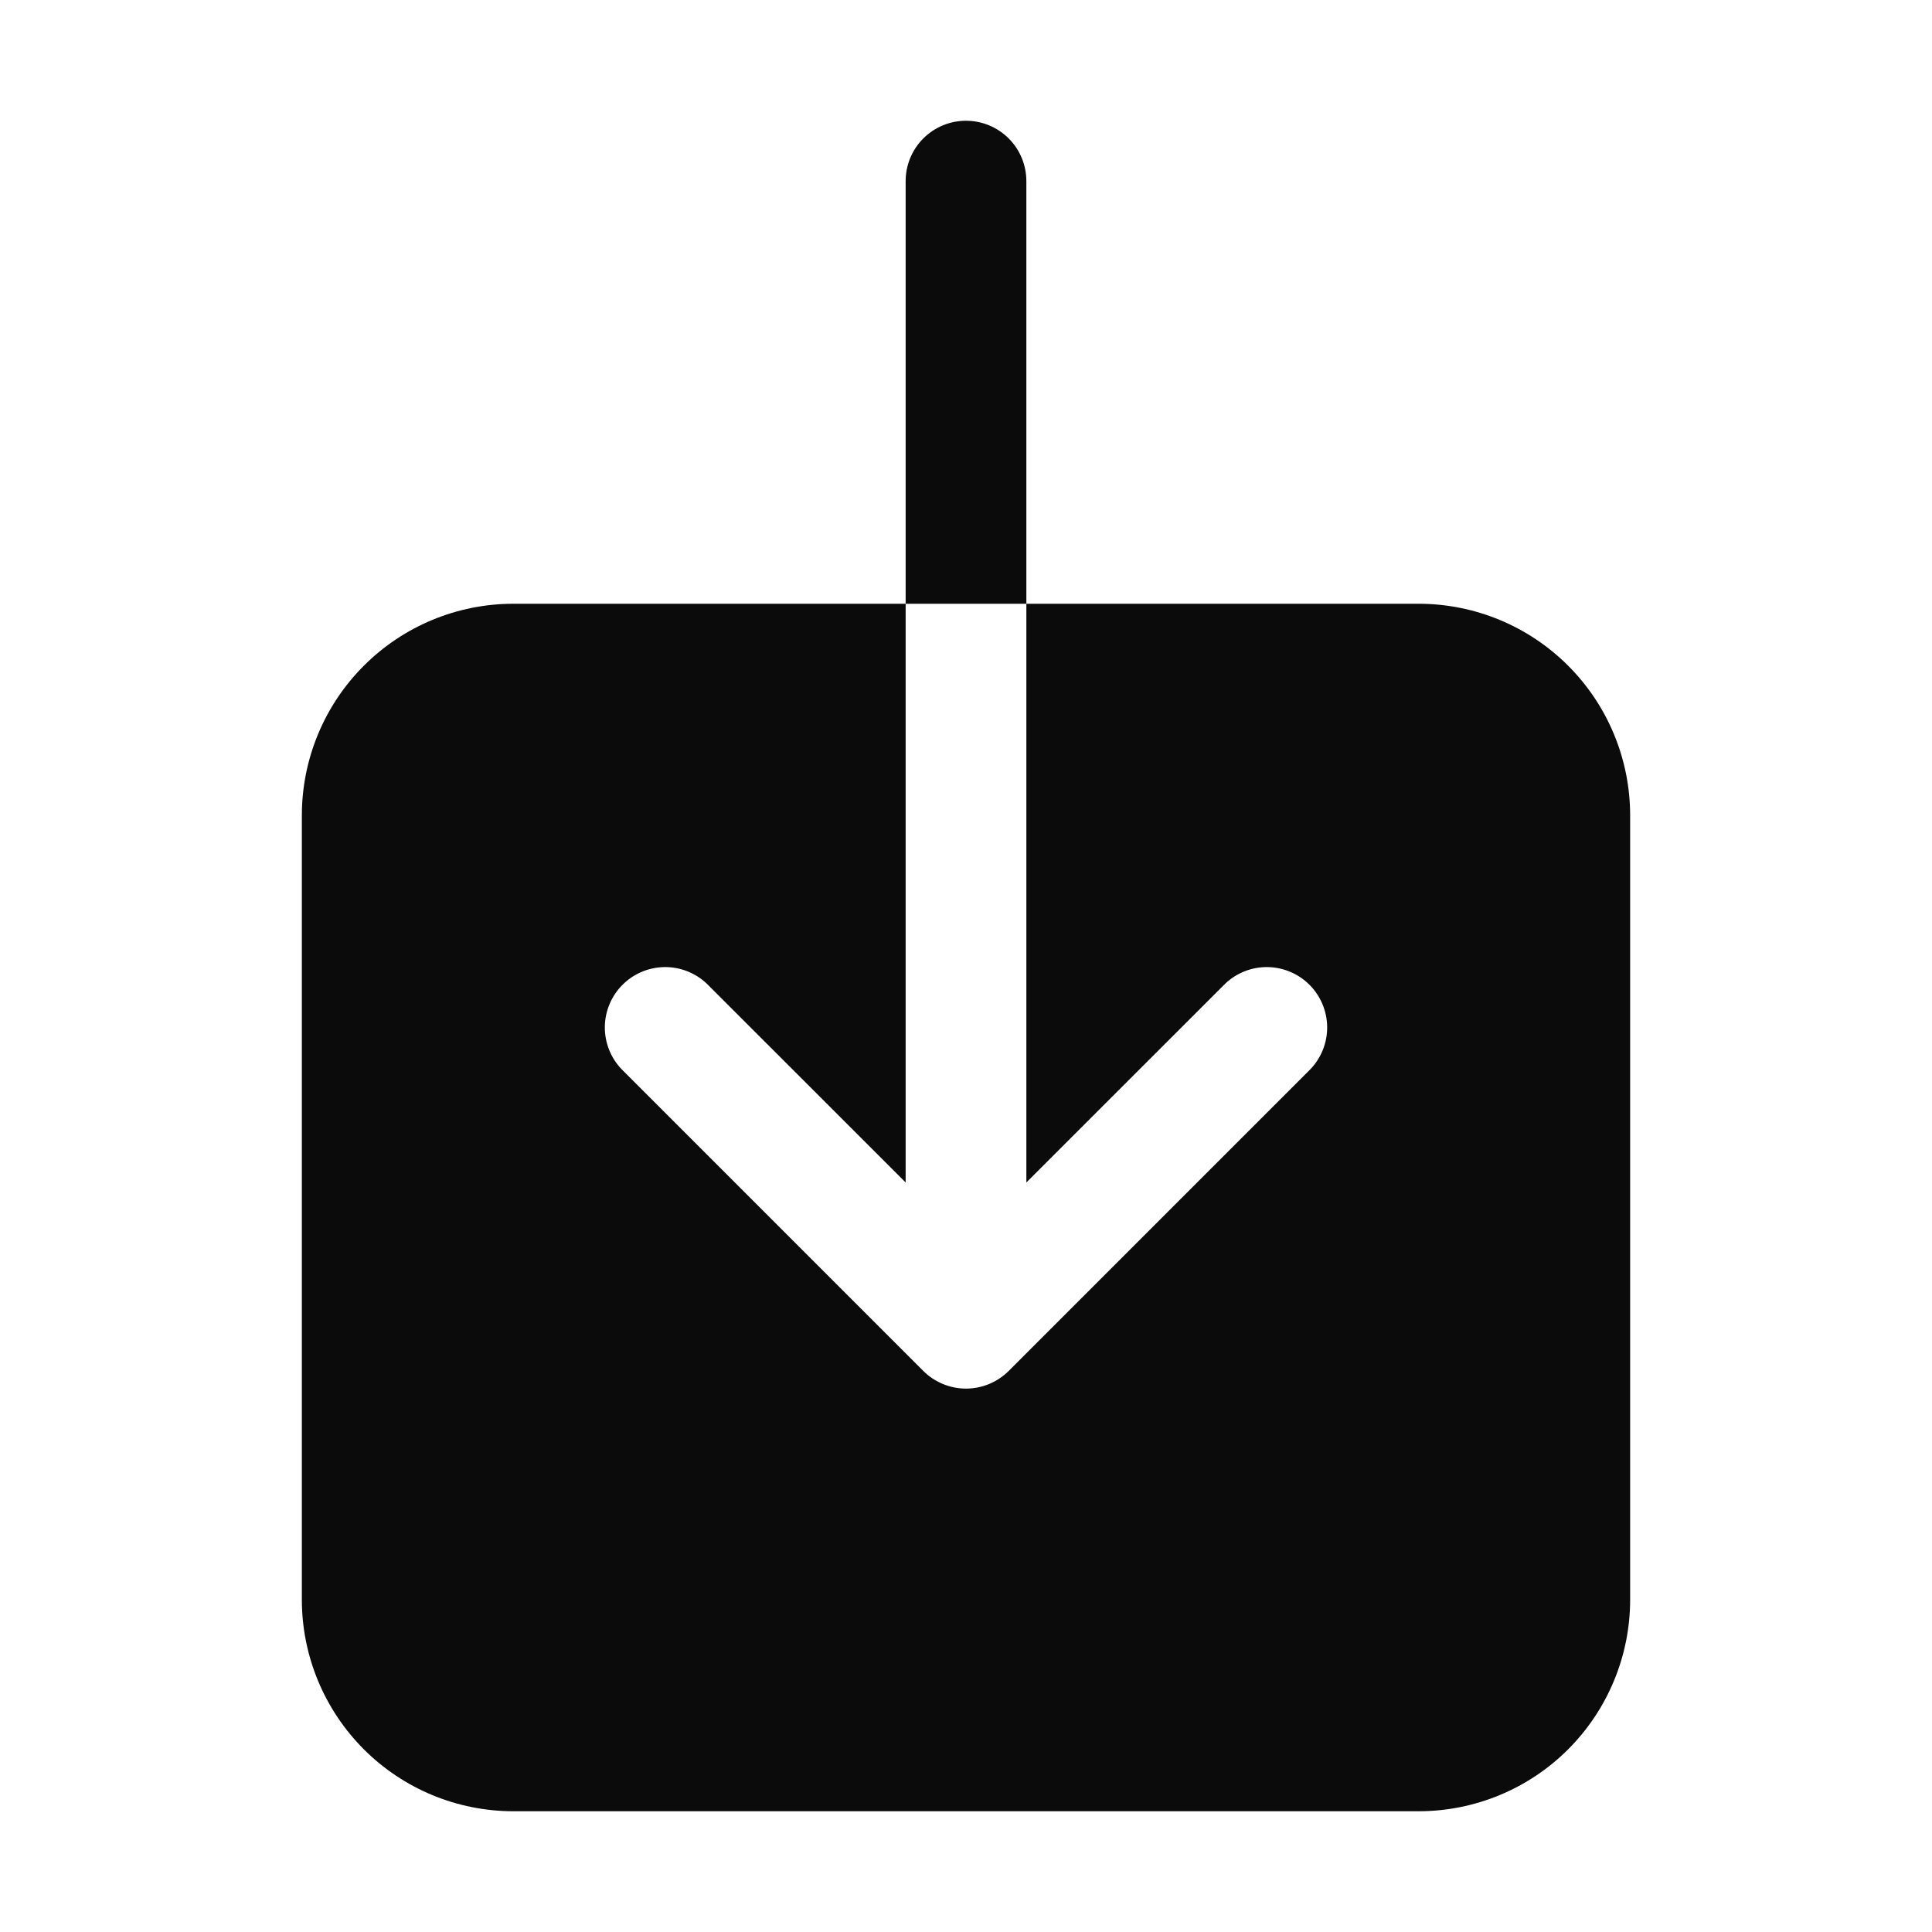 <svg width="50" height="50" viewBox="0 0 50 50" fill="none" xmlns="http://www.w3.org/2000/svg">
<path d="M36.719 15.625H26.562V30.602L31.708 25.458C32.003 25.177 32.397 25.023 32.804 25.028C33.212 25.034 33.601 25.198 33.889 25.486C34.177 25.774 34.341 26.163 34.347 26.571C34.352 26.978 34.198 27.372 33.917 27.667L26.105 35.48C25.811 35.772 25.414 35.937 25 35.937C24.586 35.937 24.189 35.772 23.895 35.48L16.083 27.667C15.802 27.372 15.648 26.978 15.653 26.571C15.659 26.163 15.823 25.774 16.111 25.486C16.399 25.198 16.788 25.034 17.196 25.028C17.603 25.023 17.997 25.177 18.292 25.458L23.438 30.602V15.625H13.281C11.831 15.627 10.441 16.203 9.416 17.229C8.391 18.254 7.814 19.644 7.812 21.094V41.406C7.814 42.856 8.391 44.246 9.416 45.272C10.441 46.297 11.831 46.873 13.281 46.875H36.719C38.169 46.873 39.559 46.297 40.584 45.272C41.609 44.246 42.186 42.856 42.188 41.406V21.094C42.186 19.644 41.609 18.254 40.584 17.229C39.559 16.203 38.169 15.627 36.719 15.625ZM26.562 4.688C26.562 4.273 26.398 3.876 26.105 3.583C25.812 3.29 25.414 3.125 25 3.125C24.586 3.125 24.188 3.29 23.895 3.583C23.602 3.876 23.438 4.273 23.438 4.688V15.625H26.562V4.688Z" fill="#0B0B0B"/>
</svg>
